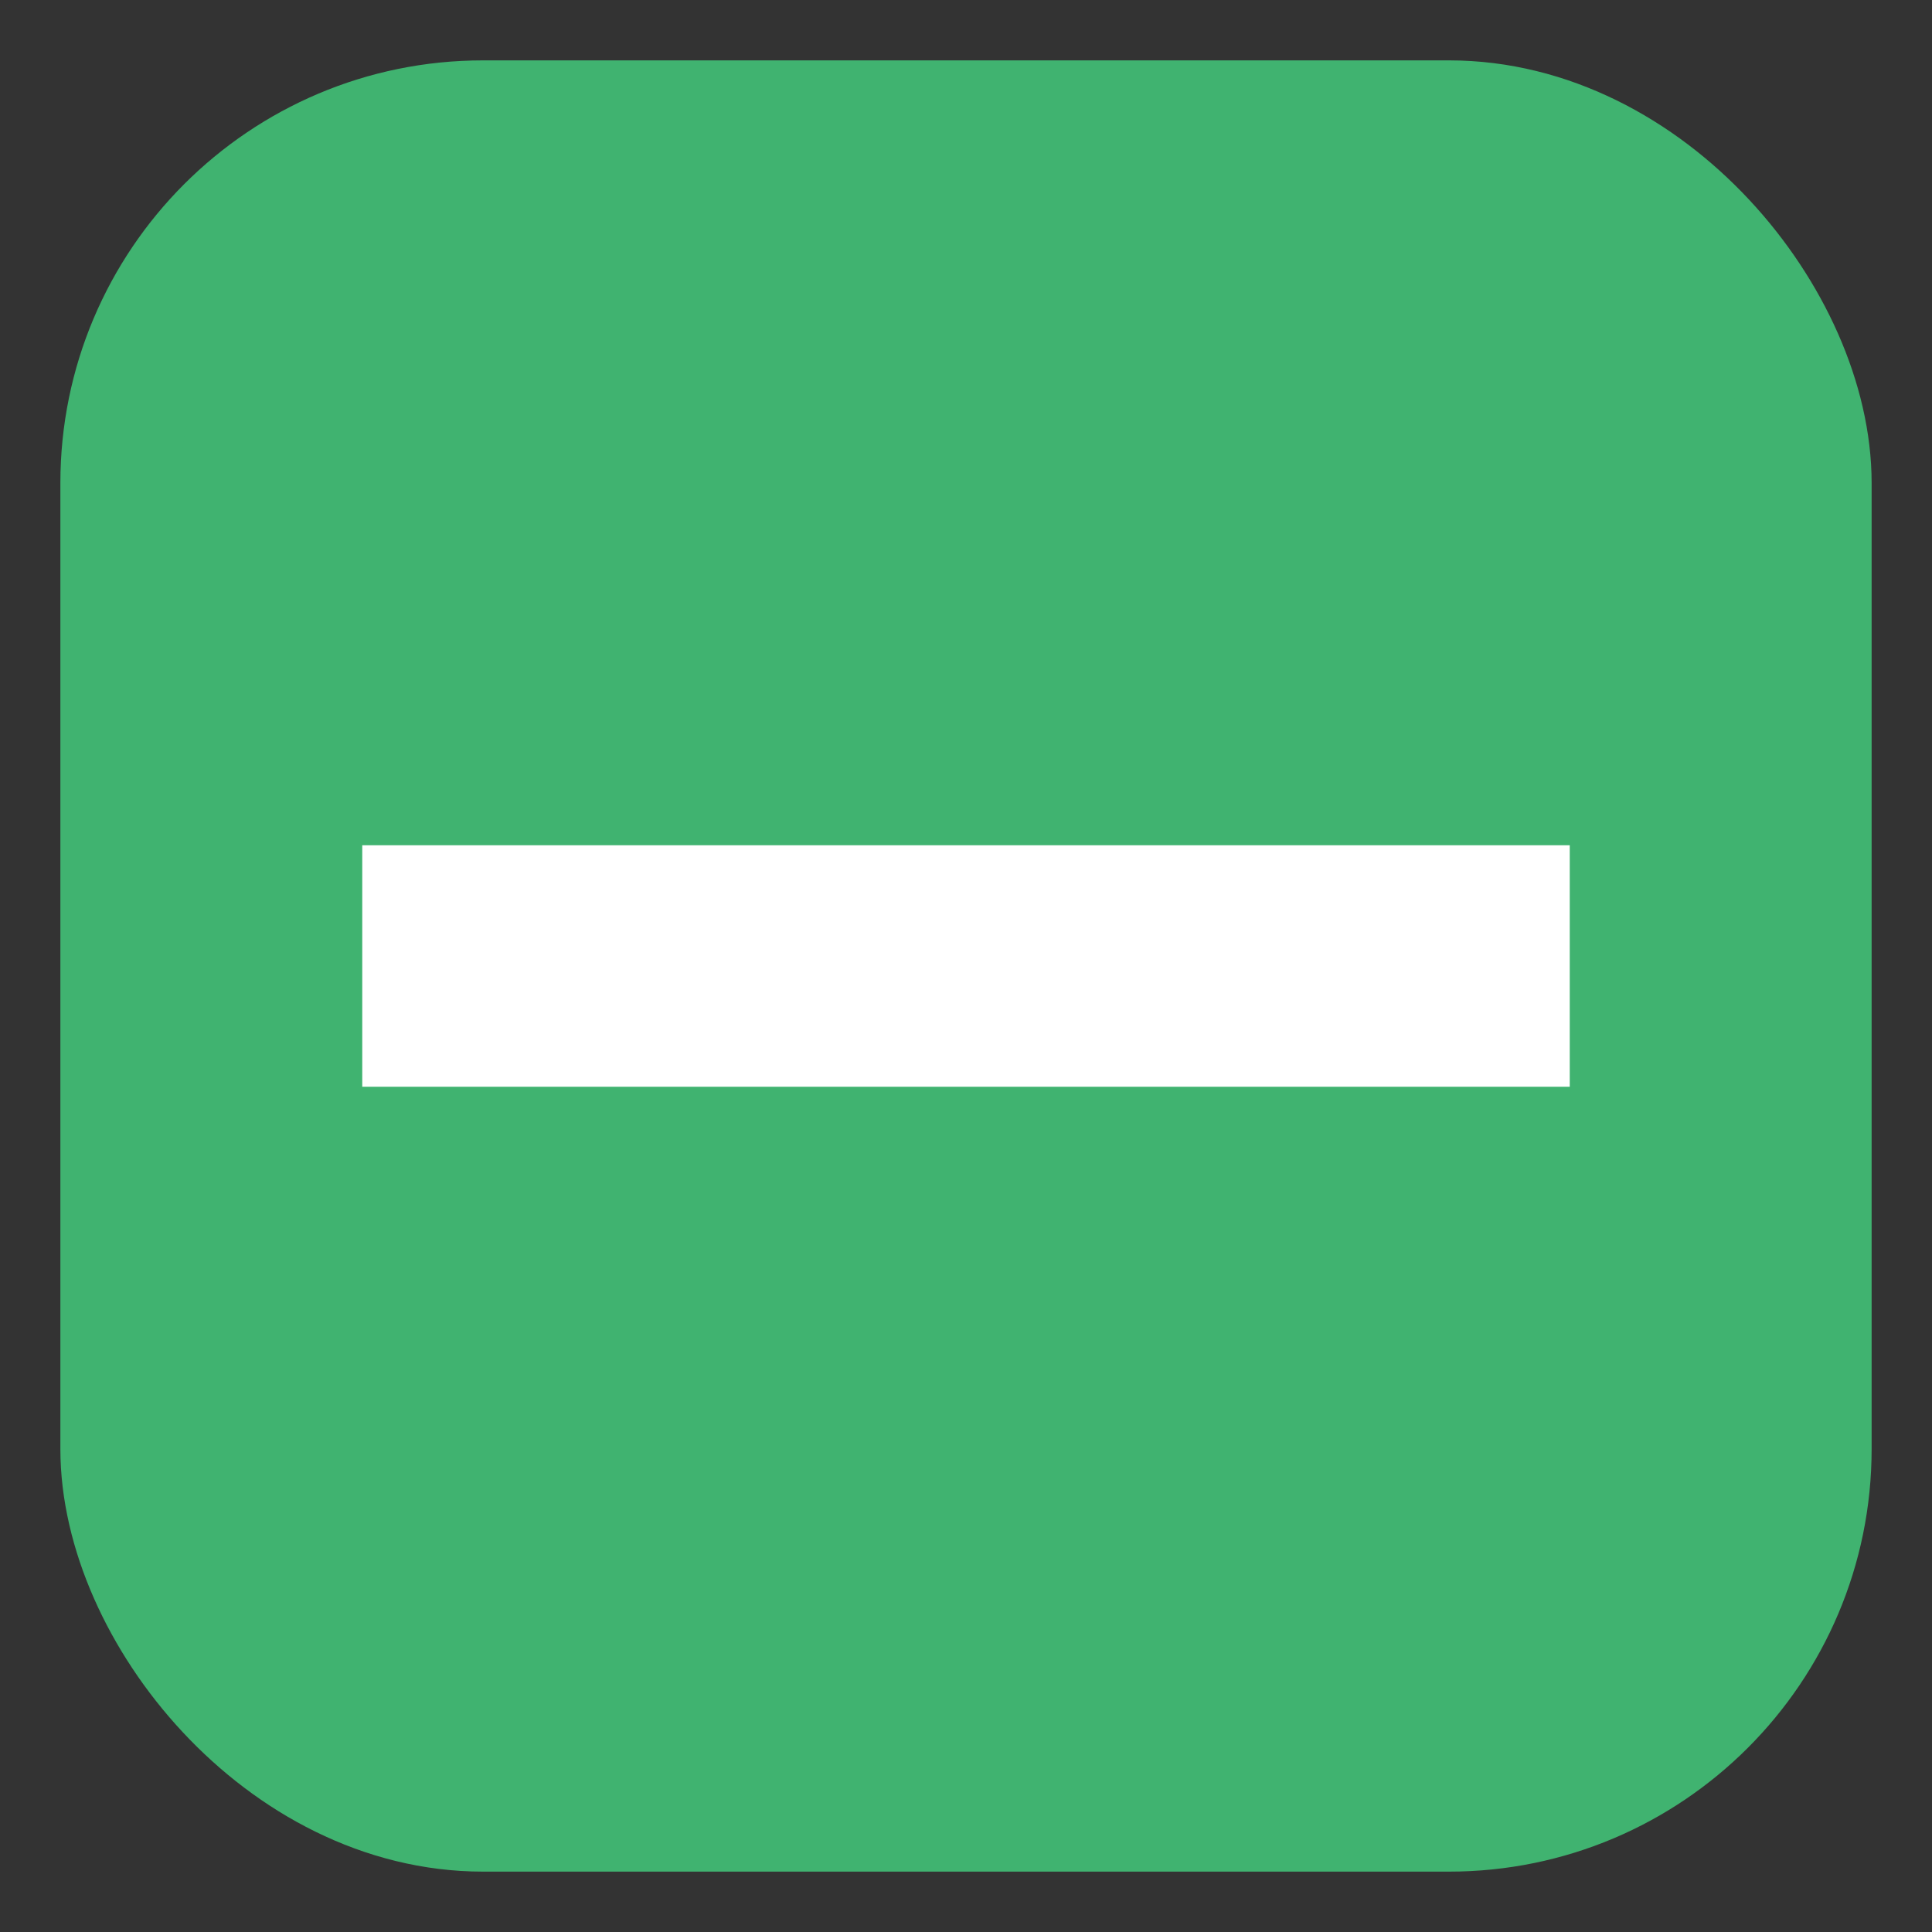 <svg xmlns="http://www.w3.org/2000/svg" width="16" height="16">
    <rect width="100%" height="100%" fill="#333333" stroke="none"/>
    <rect x="1" y="1" width="14" height="14" fill="#40b370" stroke="#40b370" stroke-width="1px" rx="3" ry="3" />
	<line x1="3" y1="8" x2="13" y2="8" stroke-width="2" stroke="white"/>
</svg>